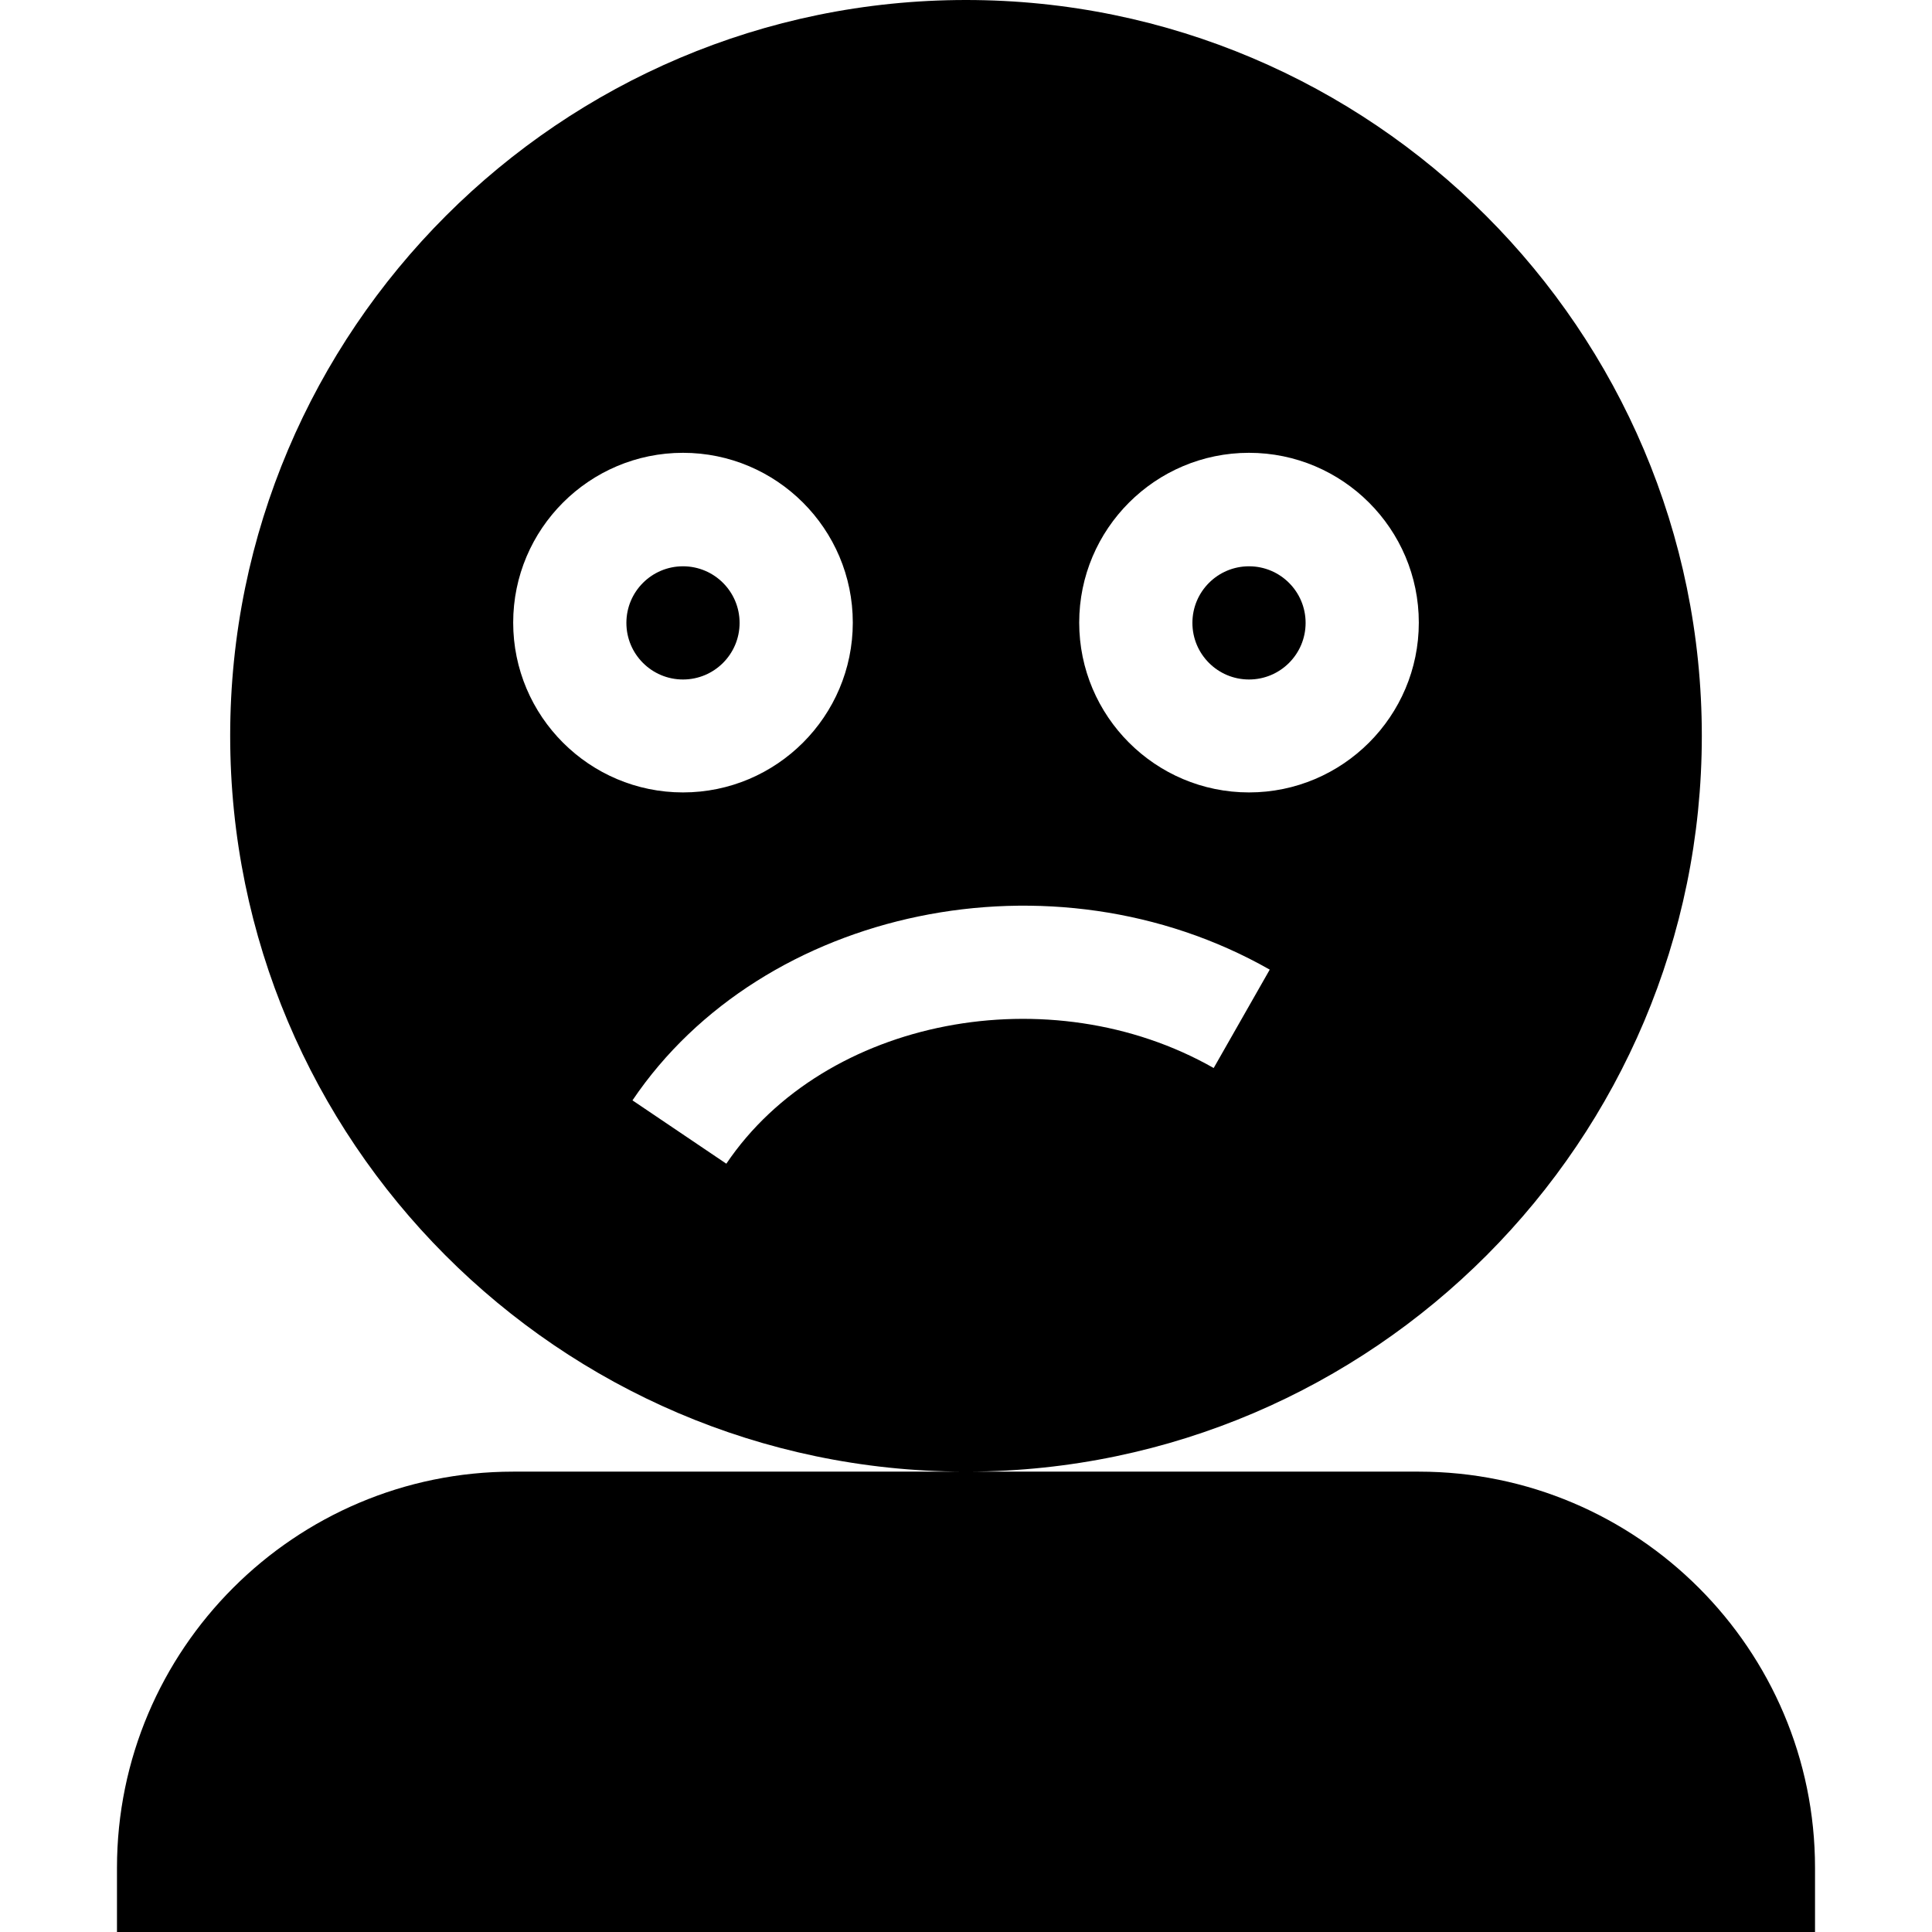 <svg id="Capa_1" enable-background="new 0 0 512 512" height="512" viewBox="0 0 512 512" width="512" xmlns="http://www.w3.org/2000/svg"><g><circle cx="181" cy="165.073" r="15"/><circle cx="331" cy="165.073" r="15"/><path d="m376 390h-119.356c.001 0 .002-.001.003-.001 107.223-.35 194.353-87.695 194.353-194.999 0-107.52-87.48-195-195-195s-195 87.48-195 195c0 107.301 87.125 194.645 194.345 194.999.001 0 .002.001.003.001h-119.348c-57.891 0-105 47.109-105 105v17h450v-17c0-57.891-47.109-105-105-105zm-45-270c24.814 0 45 20.186 45 45s-20.186 45-45 45-45-20.186-45-45 20.186-45 45-45zm-195 45c0-24.814 20.186-45 45-45s45 20.186 45 45-20.186 45-45 45-45-20.186-45-45zm56.484 143.394-24.873-16.787c34.521-51.135 111.427-67.321 168.882-34.644l-14.854 26.074c-43.165-24.582-102.994-13.416-129.155 25.357z"/></g></svg>